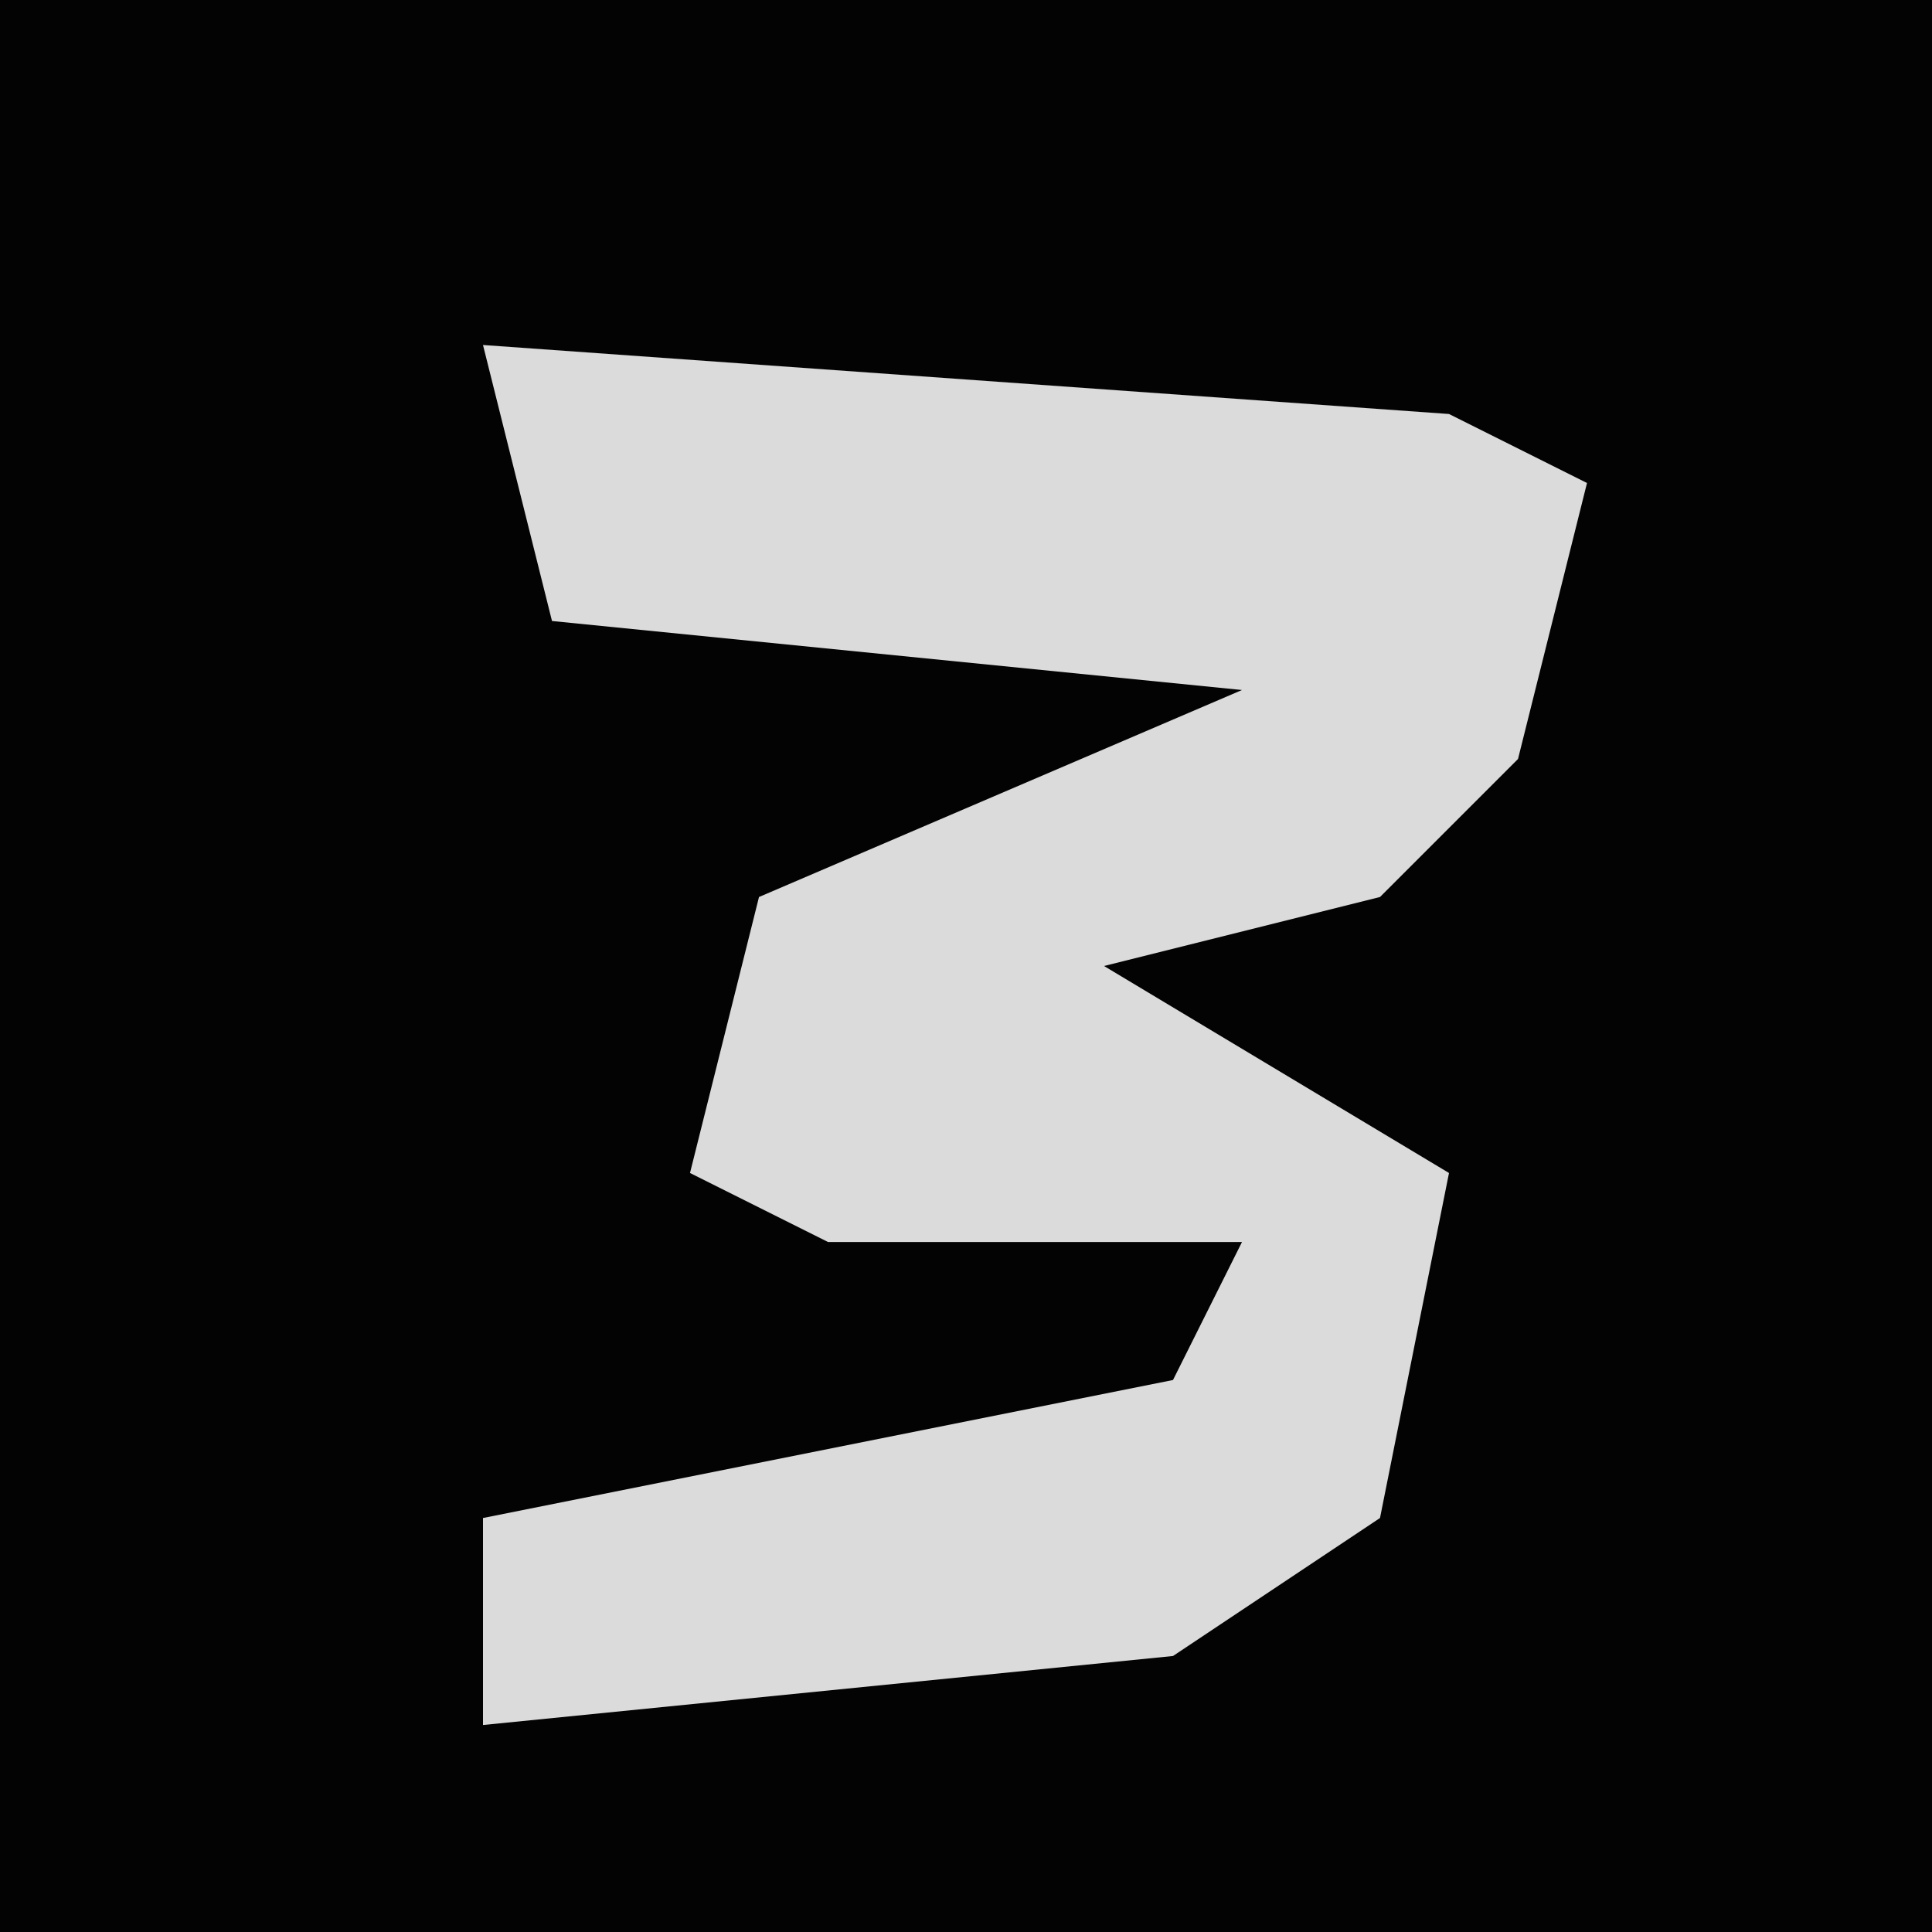 <?xml version="1.0" encoding="UTF-8"?>
<svg version="1.1" xmlns="http://www.w3.org/2000/svg" width="28" height="28">
<path d="M0,0 L28,0 L28,28 L0,28 Z " fill="#030303" transform="translate(0,0)"/>
<path d="M0,0 L14,1 L16,2 L15,6 L13,8 L9,9 L14,12 L13,17 L10,19 L0,20 L0,17 L10,15 L11,13 L5,13 L3,12 L4,8 L11,5 L1,4 Z " fill="#DBDBDB" transform="translate(7,5)"/>
</svg>
